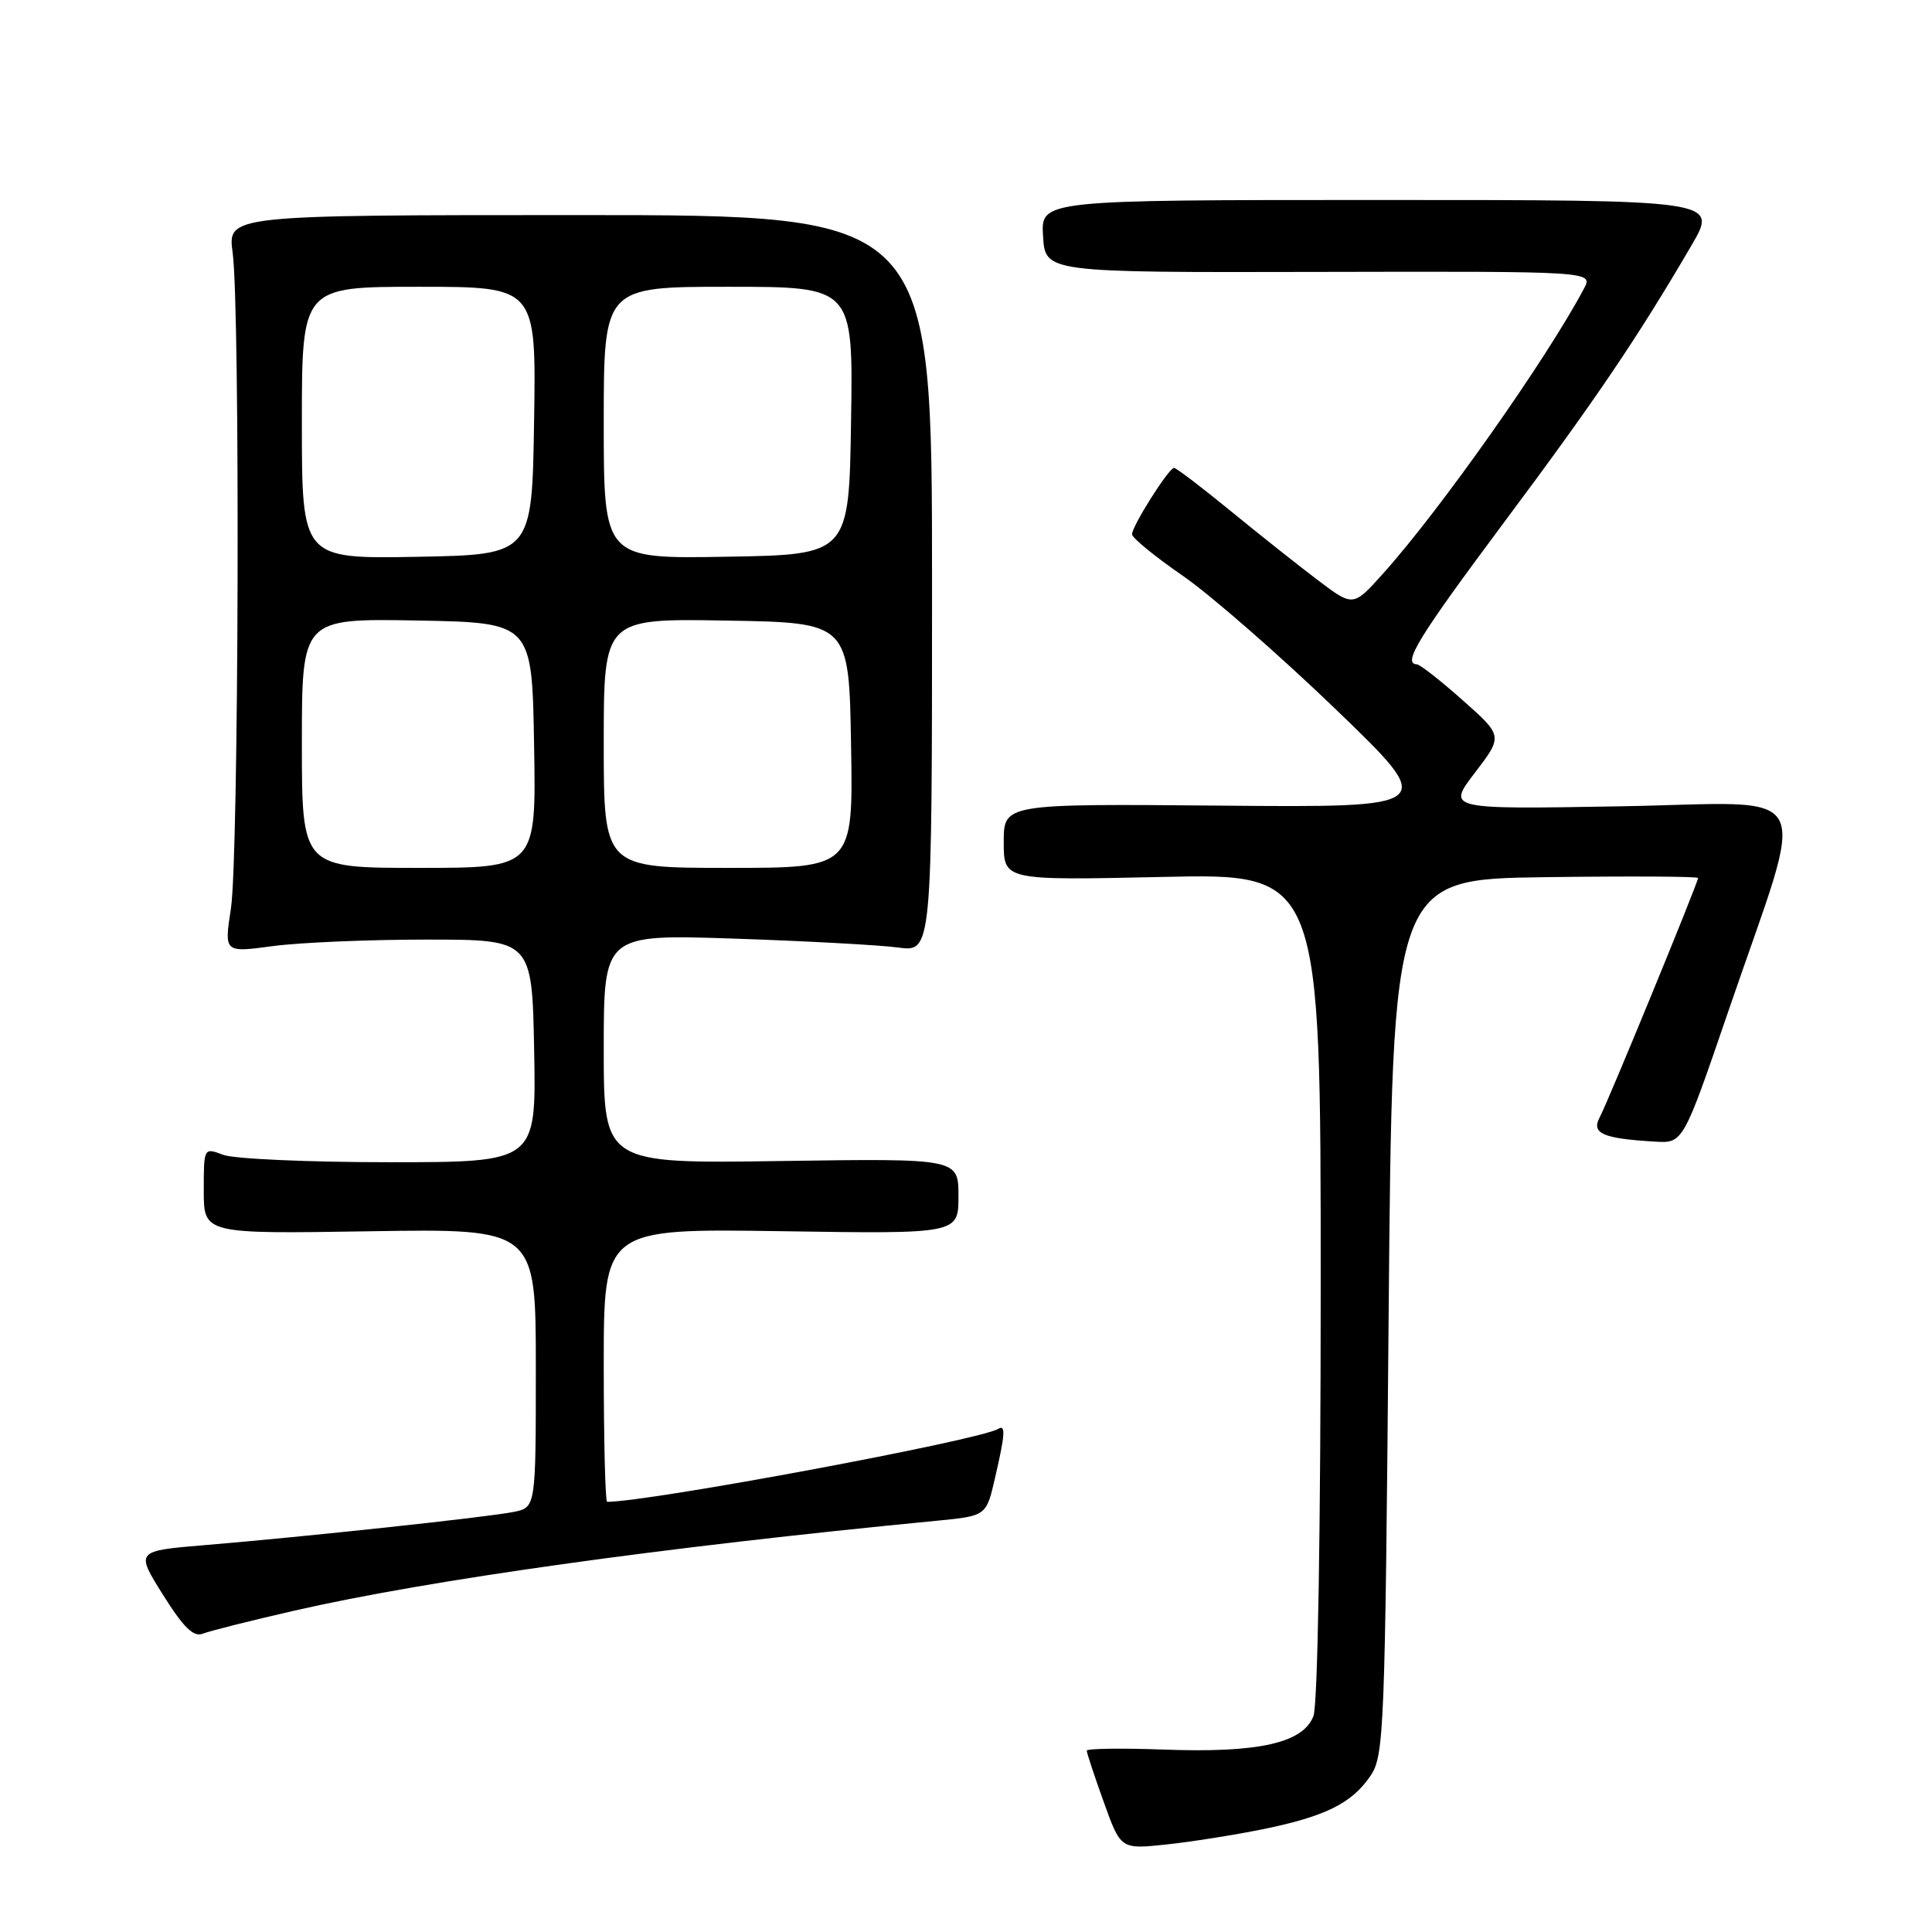 <?xml version="1.0" encoding="UTF-8" standalone="no"?>
<!DOCTYPE svg PUBLIC "-//W3C//DTD SVG 1.1//EN" "http://www.w3.org/Graphics/SVG/1.1/DTD/svg11.dtd" >
<svg xmlns="http://www.w3.org/2000/svg" xmlns:xlink="http://www.w3.org/1999/xlink" version="1.1" viewBox="0 0 256 256">
 <g >
 <path fill="currentColor"
d=" M 167.29 242.39 C 175.60 240.70 179.13 238.95 181.60 235.30 C 183.40 232.65 183.53 229.35 184.00 174.50 C 184.50 116.50 184.50 116.50 204.75 116.23 C 215.89 116.08 225.00 116.13 225.00 116.34 C 225.00 116.96 213.07 146.00 211.97 148.05 C 210.83 150.18 212.35 150.86 219.26 151.27 C 223.02 151.50 223.02 151.50 229.01 134.00 C 239.55 103.19 241.24 106.39 214.71 106.84 C 191.72 107.24 191.72 107.24 195.44 102.38 C 199.15 97.52 199.15 97.52 193.82 92.79 C 190.90 90.19 188.16 88.05 187.75 88.03 C 185.78 87.95 187.92 84.47 199.38 69.10 C 211.48 52.89 217.03 44.67 224.14 32.50 C 227.64 26.50 227.64 26.50 182.78 26.50 C 137.91 26.50 137.91 26.50 138.21 31.30 C 138.50 36.11 138.50 36.11 174.80 36.03 C 211.10 35.95 211.10 35.95 209.89 38.23 C 204.97 47.52 190.89 67.50 183.31 75.95 C 179.31 80.41 179.31 80.41 174.72 76.95 C 172.20 75.05 166.98 70.91 163.12 67.75 C 159.26 64.59 155.86 62.00 155.57 62.00 C 154.87 62.00 150.00 69.70 150.00 70.80 C 150.00 71.27 153.04 73.75 156.75 76.31 C 160.46 78.88 169.57 86.84 177.00 93.99 C 190.50 107.00 190.50 107.00 161.75 106.75 C 133.00 106.50 133.00 106.50 133.00 111.58 C 133.00 116.66 133.00 116.66 154.00 116.20 C 175.00 115.73 175.00 115.73 175.00 170.30 C 175.00 202.59 174.61 225.90 174.04 227.38 C 172.68 230.96 166.77 232.29 154.26 231.83 C 148.61 231.62 144.00 231.69 144.00 231.97 C 144.00 232.26 145.01 235.32 146.25 238.77 C 148.50 245.04 148.50 245.04 154.50 244.41 C 157.80 244.06 163.55 243.15 167.29 242.39 Z  M 39.00 213.42 C 56.86 209.34 87.66 205.03 124.09 201.51 C 130.69 200.87 130.69 200.87 131.84 195.86 C 133.20 190.00 133.28 188.71 132.25 189.34 C 129.79 190.84 86.04 199.00 80.45 199.00 C 80.20 199.00 80.00 190.85 80.00 180.89 C 80.00 162.79 80.00 162.79 103.50 163.14 C 127.00 163.50 127.00 163.50 127.00 158.50 C 127.00 153.50 127.00 153.50 103.50 153.84 C 80.00 154.19 80.00 154.19 80.00 138.99 C 80.00 123.80 80.00 123.80 97.25 124.37 C 106.74 124.69 116.53 125.22 119.00 125.55 C 123.50 126.16 123.50 126.16 123.50 77.33 C 123.50 28.50 123.50 28.50 76.83 28.50 C 30.15 28.50 30.15 28.50 30.83 33.50 C 31.83 40.96 31.64 113.59 30.60 120.37 C 29.70 126.23 29.70 126.23 36.10 125.37 C 39.62 124.89 48.80 124.50 56.50 124.50 C 70.50 124.50 70.50 124.50 70.78 139.25 C 71.05 154.00 71.05 154.00 51.59 154.00 C 40.89 154.00 30.98 153.56 29.57 153.02 C 27.00 152.05 27.00 152.05 27.00 157.77 C 27.00 163.50 27.00 163.50 49.00 163.15 C 71.00 162.80 71.00 162.80 71.00 181.28 C 71.00 199.75 71.00 199.75 68.05 200.34 C 64.56 201.04 40.42 203.63 27.22 204.73 C 17.95 205.50 17.95 205.50 21.59 211.31 C 24.31 215.65 25.65 216.96 26.87 216.47 C 27.76 216.12 33.22 214.74 39.00 213.42 Z  M 40.00 98.47 C 40.00 81.95 40.00 81.95 55.25 82.22 C 70.50 82.50 70.50 82.50 70.77 98.75 C 71.05 115.00 71.05 115.00 55.52 115.00 C 40.00 115.00 40.00 115.00 40.00 98.47 Z  M 80.00 98.48 C 80.00 81.95 80.00 81.95 96.25 82.23 C 112.50 82.50 112.50 82.50 112.77 98.75 C 113.05 115.00 113.05 115.00 96.52 115.00 C 80.00 115.00 80.00 115.00 80.00 98.48 Z  M 40.00 56.03 C 40.00 38.00 40.00 38.00 55.52 38.00 C 71.05 38.00 71.05 38.00 70.77 55.75 C 70.50 73.50 70.50 73.50 55.25 73.78 C 40.00 74.05 40.00 74.05 40.00 56.03 Z  M 80.00 56.02 C 80.00 38.00 80.00 38.00 96.52 38.00 C 113.05 38.00 113.05 38.00 112.77 55.75 C 112.50 73.50 112.50 73.50 96.25 73.77 C 80.00 74.05 80.00 74.05 80.00 56.02 Z "/>
</g>
</svg>